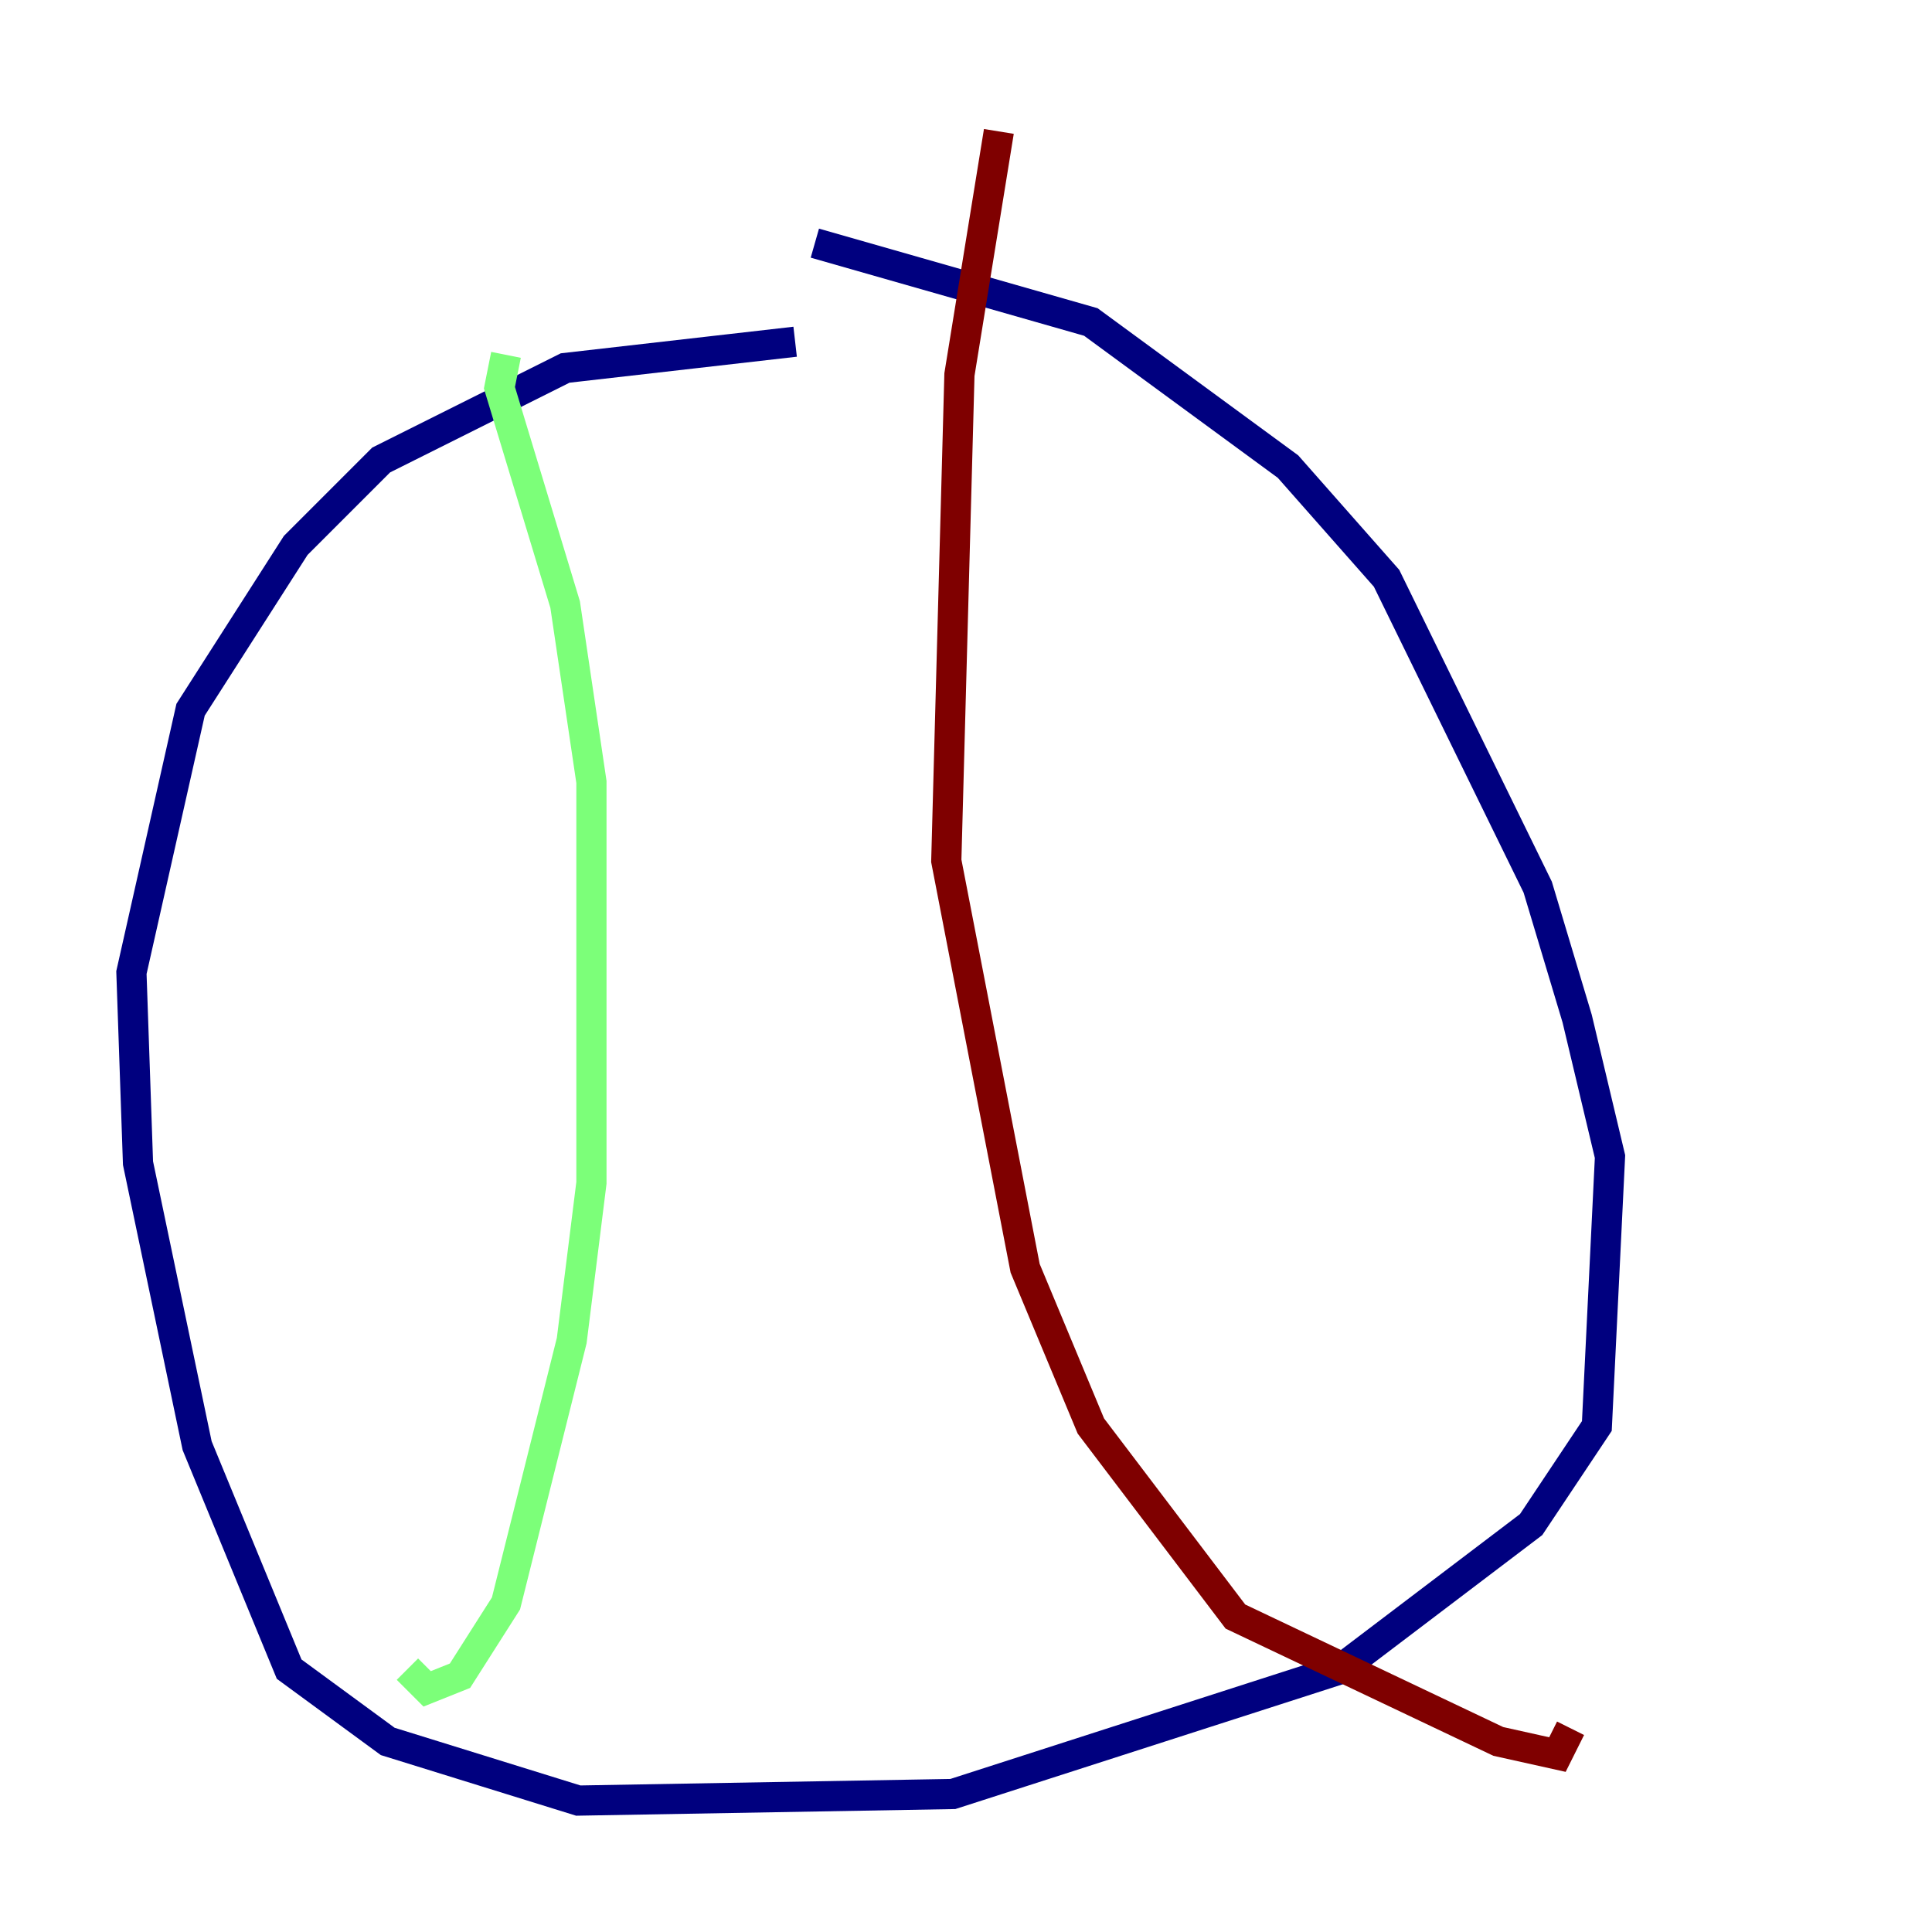 <?xml version="1.0" encoding="utf-8" ?>
<svg baseProfile="tiny" height="128" version="1.2" viewBox="0,0,128,128" width="128" xmlns="http://www.w3.org/2000/svg" xmlns:ev="http://www.w3.org/2001/xml-events" xmlns:xlink="http://www.w3.org/1999/xlink"><defs /><polyline fill="none" points="52.68,22.64 37.442,24.381 25.252,30.476 19.592,36.136 12.626,47.02 8.707,64.435 9.143,77.061 13.061,95.782 19.157,110.585 25.687,115.374 38.313,119.293 63.129,118.857 88.816,110.585 101.442,101.007 105.796,94.476 106.667,76.626 104.49,67.483 101.878,58.776 91.864,38.313 85.333,30.912 72.272,21.333 53.986,16.109" stroke="#00007f" stroke-width="2" /><polyline fill="none" points="33.524,23.51 33.088,25.687 37.442,40.054 39.184,51.809 39.184,78.367 37.878,88.816 33.524,106.231 30.476,111.02 28.299,111.891 26.993,110.585" stroke="#7cff79" stroke-width="2" /><polyline fill="none" points="66.177,8.707 63.565,24.816 62.694,57.034 67.918,84.027 72.272,94.476 81.85,107.102 99.265,115.374 103.184,116.245 104.054,114.503" stroke="#7f0000" stroke-width="2" /></svg>